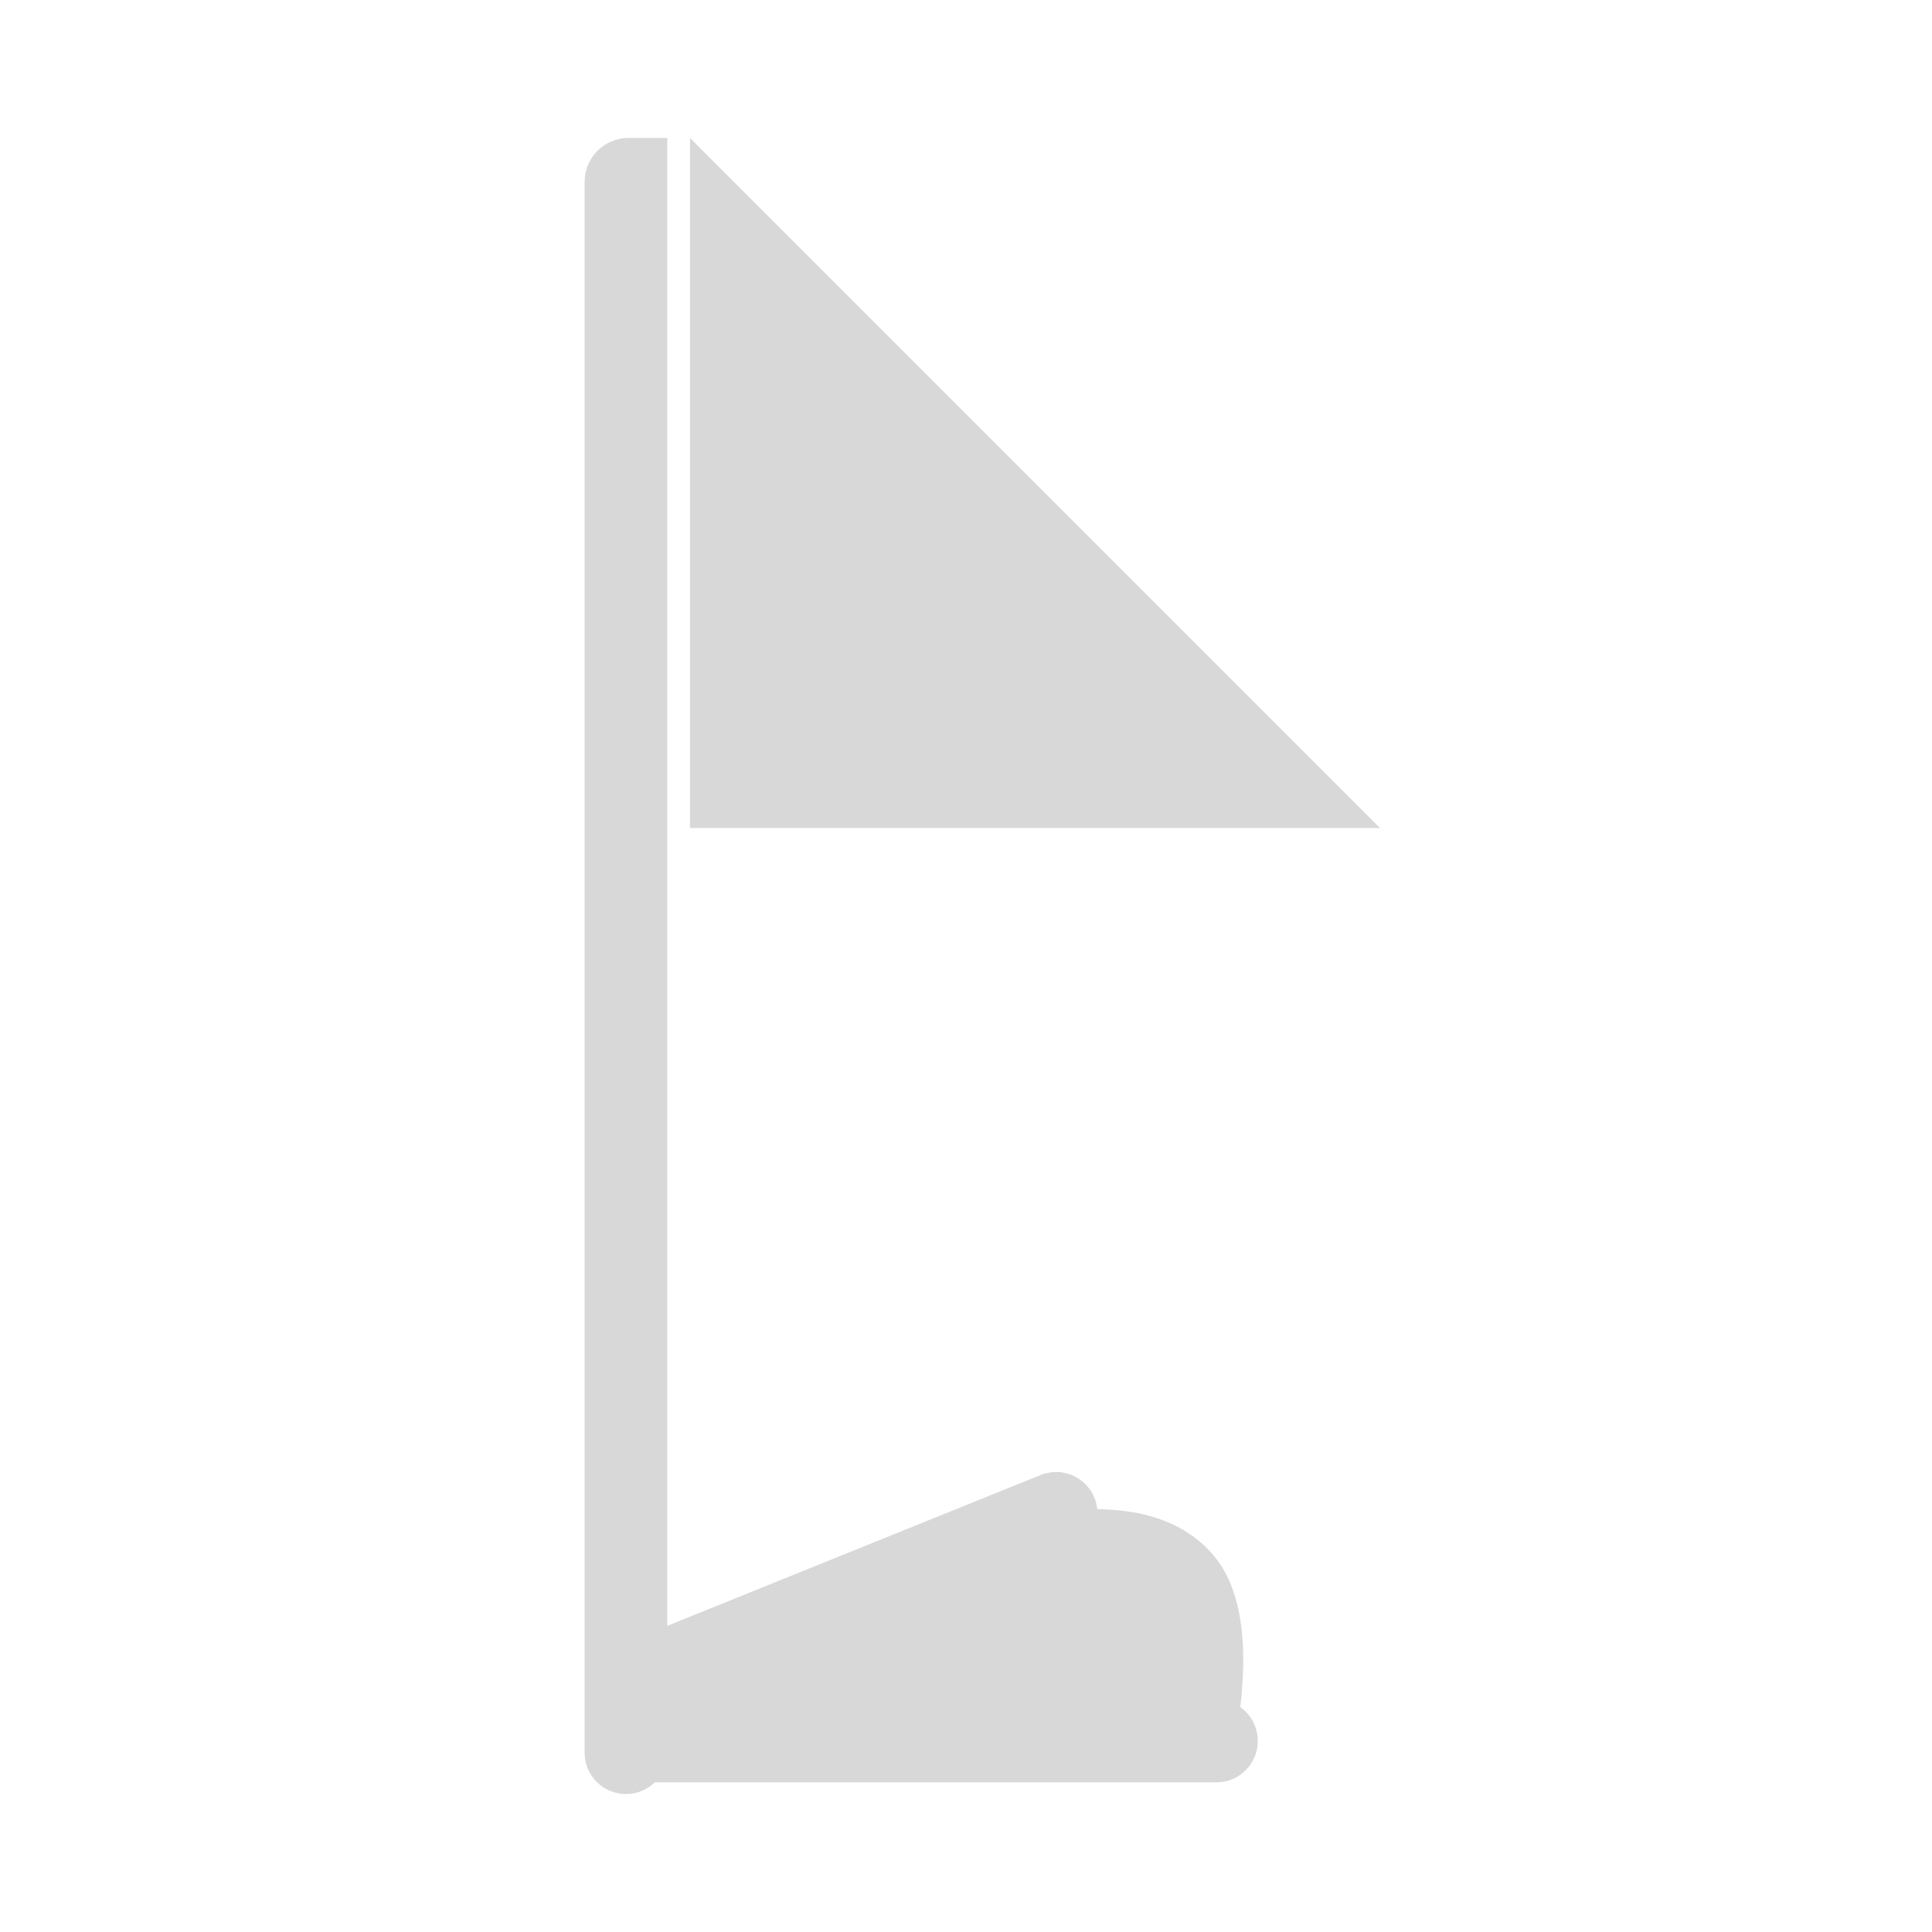 <?xml version="1.0" encoding="UTF-8"?>
<svg width="22px" height="22px" viewBox="0 0 22 22" version="1.1" xmlns="http://www.w3.org/2000/svg" xmlns:xlink="http://www.w3.org/1999/xlink">
    <title>矩形备份 15@2x</title>
    <g id="页面-1" stroke="none" stroke-width="1" fill="none" fill-rule="evenodd">
        <g id="滚球列表" transform="translate(-1538, -728)">
            <g id="矩形备份-15" transform="translate(1538, 728)">
                <rect id="矩形备份-2" x="0" y="0" width="22" height="22"></rect>
                <path d="M12.302,17.189 C12.982,17.156 13.484,17.327 13.809,17.7 C14.133,18.074 14.231,18.709 14.102,19.605 L7.156,19.614 L12.302,17.189 Z" id="路径-2备份" fill="#D8D8D8"></path>
                <path d="M9.84,15.288 C10.1,15.288 10.311,15.499 10.311,15.759 L10.311,20.473 C10.311,20.734 10.1,20.945 9.84,20.945 C9.58,20.945 9.369,20.734 9.369,20.473 L9.369,15.759 C9.369,15.499 9.58,15.288 9.84,15.288 Z" id="矩形备份-13" fill="#D8D8D8" transform="translate(9.84, 18.116) rotate(-112) translate(-9.84, -18.116) "></path>
                <polygon id="路径-3备份" fill="#D8D8D8" points="7.857 1.571 15.714 9.429 7.857 9.429"></polygon>
                <path d="M7.157,1.571 L7.599,1.571 L7.599,1.571 L7.599,19.957 C7.599,20.218 7.388,20.429 7.128,20.429 C6.868,20.429 6.657,20.218 6.657,19.957 L6.657,2.071 C6.657,1.795 6.88,1.571 7.157,1.571 Z" id="矩形备份-3" fill="#D8D8D8"></path>
                <path d="M10.552,16.052 C10.812,16.052 11.023,16.263 11.023,16.524 L11.023,23.124 C11.023,23.384 10.812,23.595 10.552,23.595 C10.291,23.595 10.08,23.384 10.08,23.124 L10.08,16.524 C10.08,16.263 10.291,16.052 10.552,16.052 Z" id="矩形备份-12" fill="#D8D8D8" transform="translate(10.552, 19.824) rotate(-90) translate(-10.552, -19.824) "></path>
            </g>
        </g>
    </g>
</svg>